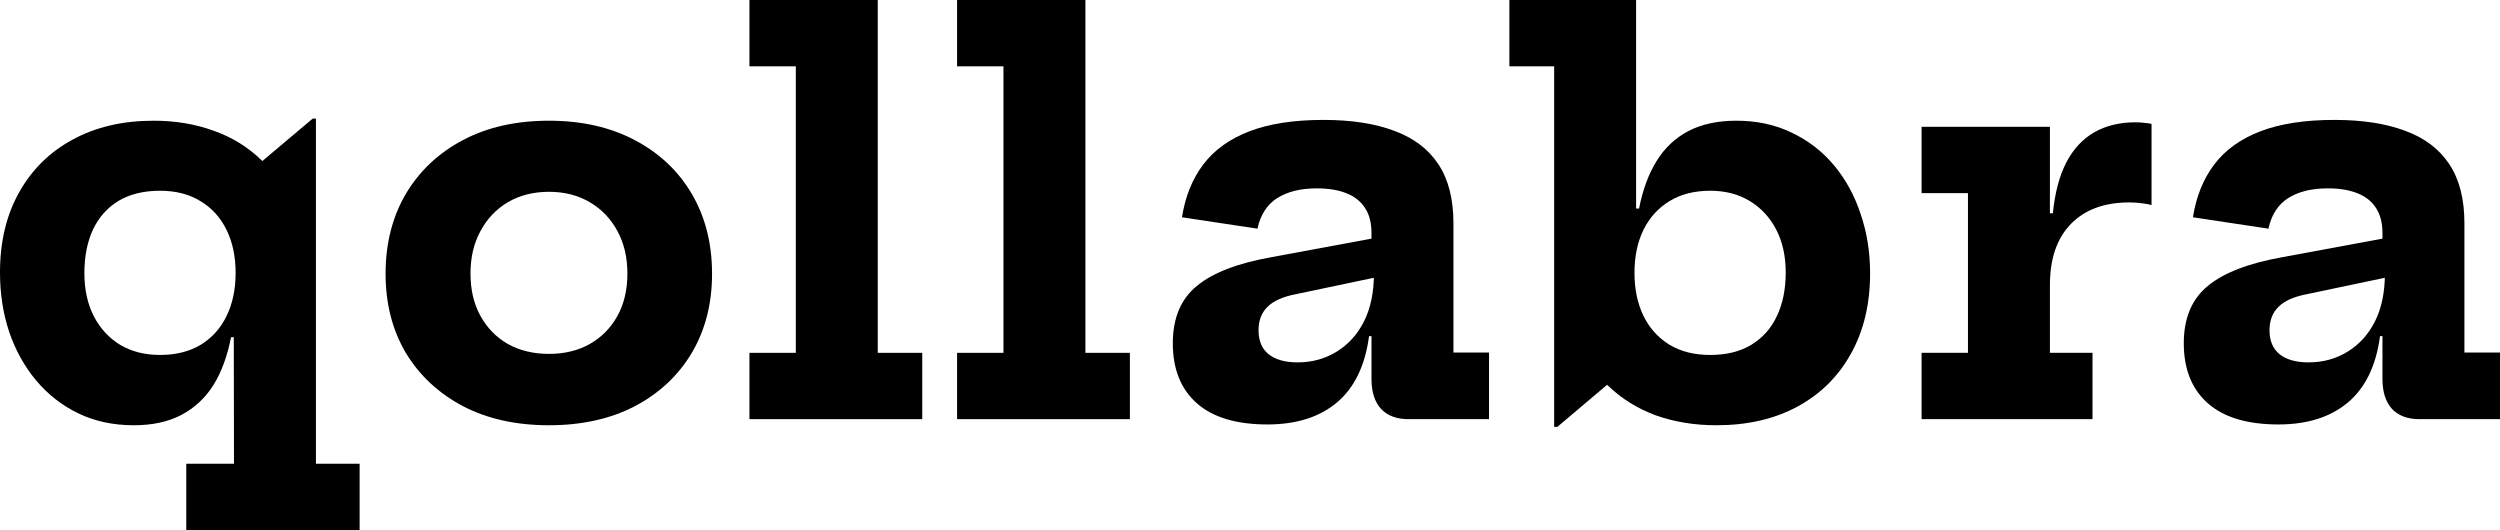 <svg width="198" height="42" viewBox="0 0 198 42" fill="none" xmlns="http://www.w3.org/2000/svg">
<path d="M25.023 36.726H28.482V42H14.753V36.726H18.532L18.511 24.267L18.661 22.25V20.927L18.511 18.09V14.665L24.767 9.392H25.023V36.726ZM12.17 9.56C13.892 9.56 15.479 9.826 16.931 10.358C18.397 10.876 19.664 11.661 20.732 12.711C21.813 13.748 22.653 15.043 23.251 16.598L18.661 21.62C18.661 20.331 18.426 19.204 17.956 18.237C17.486 17.257 16.803 16.493 15.906 15.947C15.01 15.387 13.935 15.107 12.682 15.107C11.387 15.107 10.291 15.373 9.394 15.905C8.512 16.437 7.836 17.194 7.366 18.174C6.911 19.155 6.683 20.31 6.683 21.641C6.683 22.93 6.932 24.064 7.43 25.044C7.928 26.011 8.626 26.767 9.522 27.314C10.419 27.846 11.473 28.112 12.682 28.112C13.921 28.112 14.988 27.846 15.885 27.314C16.782 26.767 17.465 26.011 17.935 25.044C18.419 24.064 18.661 22.922 18.661 21.62L19.301 26.704H18.298C18.013 28.189 17.55 29.45 16.91 30.486C16.269 31.509 15.422 32.3 14.369 32.86C13.33 33.407 12.07 33.68 10.59 33.68C8.967 33.68 7.501 33.365 6.192 32.734C4.896 32.104 3.786 31.236 2.861 30.129C1.936 29.023 1.224 27.741 0.726 26.284C0.242 24.827 0 23.259 0 21.578C0 19.141 0.505 17.026 1.516 15.233C2.527 13.426 3.943 12.032 5.765 11.052C7.587 10.057 9.722 9.56 12.17 9.56Z" fill="black"/>
<path d="M43.477 33.68C40.872 33.68 38.601 33.176 36.666 32.167C34.73 31.145 33.221 29.737 32.139 27.944C31.072 26.137 30.538 24.05 30.538 21.683C30.538 19.288 31.072 17.18 32.139 15.359C33.221 13.538 34.73 12.116 36.666 11.094C38.601 10.071 40.872 9.56 43.477 9.56C46.067 9.56 48.33 10.071 50.266 11.094C52.216 12.116 53.725 13.538 54.792 15.359C55.86 17.18 56.394 19.288 56.394 21.683C56.394 24.05 55.86 26.137 54.792 27.944C53.725 29.737 52.223 31.145 50.287 32.167C48.352 33.176 46.081 33.68 43.477 33.68ZM43.477 28.028C44.701 28.028 45.775 27.769 46.7 27.251C47.64 26.718 48.373 25.976 48.9 25.023C49.426 24.071 49.69 22.951 49.69 21.662C49.69 20.387 49.426 19.267 48.9 18.3C48.373 17.32 47.64 16.556 46.7 16.01C45.775 15.464 44.701 15.191 43.477 15.191C42.252 15.191 41.171 15.464 40.231 16.01C39.306 16.556 38.58 17.32 38.053 18.3C37.527 19.267 37.263 20.387 37.263 21.662C37.263 22.951 37.527 24.071 38.053 25.023C38.58 25.976 39.306 26.718 40.231 27.251C41.171 27.769 42.252 28.028 43.477 28.028Z" fill="black"/>
<path d="M69.519 27.944H73.042V33.197H59.356V27.944H63.029V5.253H59.356V0H69.519V27.944Z" fill="black"/>
<path d="M85.964 27.944H89.487V33.197H75.801V27.944H79.474V5.253H75.801V0H85.964V27.944Z" fill="black"/>
<path d="M111.547 33.197C110.608 33.197 109.882 32.923 109.37 32.377C108.871 31.817 108.622 31.032 108.622 30.024V25.044L109.071 24.204L108.815 21.683L108.622 20.275V18.447C108.622 17.649 108.452 16.991 108.11 16.472C107.768 15.94 107.27 15.548 106.615 15.296C105.975 15.043 105.199 14.918 104.288 14.918C103.007 14.918 101.961 15.177 101.15 15.695C100.352 16.199 99.833 17.005 99.591 18.111L93.613 17.208C93.869 15.569 94.431 14.175 95.299 13.027C96.168 11.878 97.385 11.002 98.951 10.4C100.516 9.798 102.473 9.497 104.822 9.497C107.028 9.497 108.893 9.784 110.416 10.358C111.953 10.918 113.12 11.801 113.917 13.005C114.714 14.21 115.113 15.765 115.113 17.67V27.923H117.931V33.197H111.547ZM100.381 33.617C97.918 33.617 96.054 33.056 94.787 31.936C93.52 30.815 92.887 29.233 92.887 27.188C92.887 25.199 93.52 23.686 94.787 22.649C96.054 21.599 98.04 20.835 100.744 20.359L109.818 18.678V21.788L102.623 23.301C101.598 23.497 100.851 23.833 100.381 24.309C99.911 24.771 99.676 25.388 99.676 26.158C99.676 26.985 99.94 27.615 100.466 28.049C101.007 28.483 101.776 28.7 102.772 28.7C103.911 28.7 104.936 28.42 105.847 27.86C106.772 27.3 107.498 26.501 108.025 25.465C108.551 24.414 108.815 23.154 108.815 21.683L109.882 26.62H108.43C108.117 28.959 107.27 30.71 105.889 31.873C104.509 33.035 102.673 33.617 100.381 33.617Z" fill="black"/>
<path d="M123.089 33.806V5.253H119.544V0H129.579V18.342L129.451 20.632V23.931L129.579 28.532L123.345 33.806H123.089ZM135.942 33.68C134.219 33.68 132.625 33.421 131.159 32.903C129.707 32.37 128.44 31.586 127.359 30.549C126.291 29.499 125.466 28.196 124.882 26.641L129.451 21.62C129.451 22.894 129.686 24.022 130.156 25.003C130.625 25.969 131.309 26.732 132.205 27.293C133.102 27.839 134.184 28.112 135.451 28.112C136.732 28.112 137.813 27.846 138.696 27.314C139.593 26.767 140.269 26.011 140.724 25.044C141.194 24.064 141.429 22.909 141.429 21.578C141.429 20.289 141.18 19.162 140.682 18.195C140.183 17.229 139.486 16.472 138.589 15.926C137.692 15.38 136.646 15.107 135.451 15.107C134.198 15.107 133.123 15.38 132.227 15.926C131.33 16.472 130.64 17.236 130.156 18.216C129.686 19.183 129.451 20.317 129.451 21.62L128.811 16.514H129.814C130.099 15.043 130.561 13.79 131.202 12.753C131.842 11.717 132.682 10.925 133.721 10.379C134.774 9.833 136.041 9.56 137.522 9.56C139.144 9.56 140.603 9.875 141.899 10.505C143.208 11.122 144.325 11.983 145.251 13.089C146.176 14.196 146.88 15.485 147.364 16.956C147.863 18.412 148.112 19.974 148.112 21.641C148.112 24.078 147.606 26.2 146.596 28.007C145.599 29.814 144.183 31.215 142.347 32.209C140.525 33.19 138.39 33.68 135.942 33.68Z" fill="black"/>
<path d="M162.353 27.944H165.726V33.197H152.19V27.944H155.862V15.296H152.19V10.043H162.353V27.944ZM170.402 16.241C170.16 16.171 169.89 16.122 169.591 16.094C169.306 16.052 168.993 16.031 168.651 16.031C166.673 16.031 165.128 16.598 164.018 17.733C162.908 18.867 162.353 20.485 162.353 22.586L161.221 16.892H162.588C162.744 15.296 163.093 13.965 163.634 12.9C164.189 11.822 164.929 11.017 165.854 10.484C166.78 9.952 167.876 9.686 169.142 9.686C169.384 9.686 169.605 9.7 169.804 9.728C170.018 9.742 170.217 9.77 170.402 9.812V16.241Z" fill="black"/>
<path d="M191.616 33.197C190.677 33.197 189.951 32.923 189.438 32.377C188.94 31.817 188.691 31.032 188.691 30.024V25.044L189.139 24.204L188.883 21.683L188.691 20.275V18.447C188.691 17.649 188.52 16.991 188.179 16.472C187.837 15.94 187.339 15.548 186.684 15.296C186.044 15.043 185.268 14.918 184.357 14.918C183.076 14.918 182.03 15.177 181.218 15.695C180.421 16.199 179.902 17.005 179.66 18.111L173.681 17.208C173.938 15.569 174.5 14.175 175.368 13.027C176.236 11.878 177.453 11.002 179.019 10.4C180.585 9.798 182.542 9.497 184.891 9.497C187.097 9.497 188.962 9.784 190.485 10.358C192.022 10.918 193.189 11.801 193.986 13.005C194.783 14.21 195.182 15.765 195.182 17.67V27.923H198V33.197H191.616ZM180.45 33.617C177.987 33.617 176.123 33.056 174.856 31.936C173.589 30.815 172.956 29.233 172.956 27.188C172.956 25.199 173.589 23.686 174.856 22.649C176.123 21.599 178.108 20.835 180.813 20.359L189.887 18.678V21.788L182.691 23.301C181.667 23.497 180.919 23.833 180.45 24.309C179.98 24.771 179.745 25.388 179.745 26.158C179.745 26.985 180.008 27.615 180.535 28.049C181.076 28.483 181.845 28.7 182.841 28.7C183.98 28.7 185.005 28.42 185.915 27.86C186.841 27.3 187.567 26.501 188.093 25.465C188.62 24.414 188.883 23.154 188.883 21.683L189.951 26.62H188.499C188.186 28.959 187.339 30.71 185.958 31.873C184.577 33.035 182.741 33.617 180.45 33.617Z" fill="black"/>
</svg>
